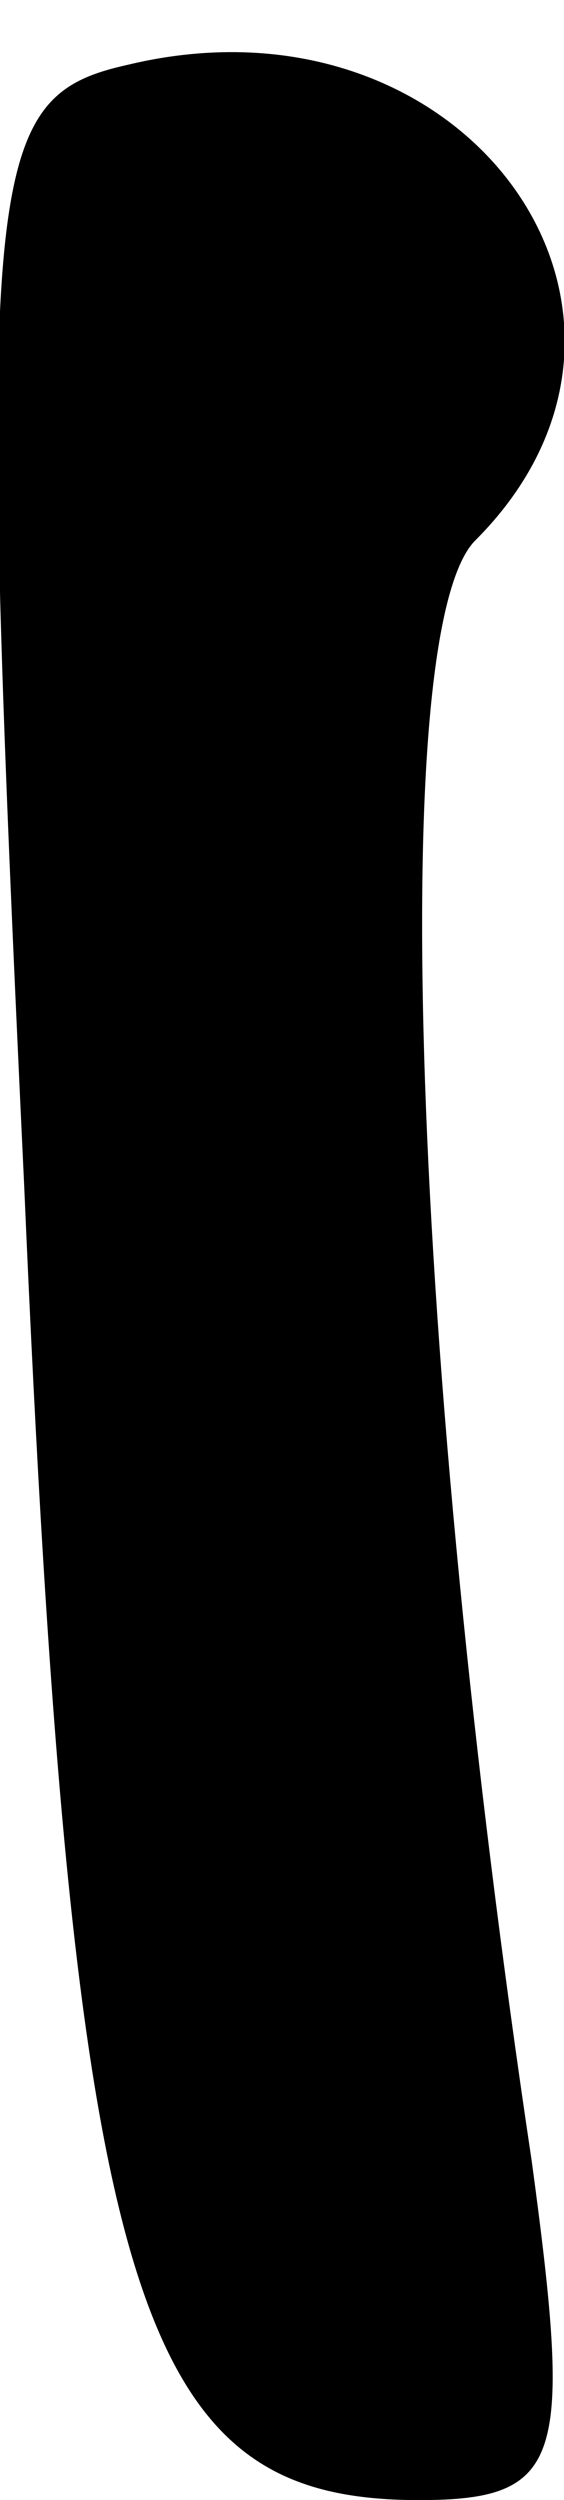 <?xml version="1.0" standalone="no"?>
<!DOCTYPE svg PUBLIC "-//W3C//DTD SVG 20010904//EN"
 "http://www.w3.org/TR/2001/REC-SVG-20010904/DTD/svg10.dtd">
<svg version="1.0" xmlns="http://www.w3.org/2000/svg"
 width="7pt" height="31pt" viewBox="0 0 7 31"
 preserveAspectRatio="xMidYMid meet">
<g transform="translate(0,31) scale(0.1,-0.1)"
fill="#000000" stroke="none">
<path fill="#000000" stroke="none" d="M16 302 c-18 -4 -19 -12 -13 -139 6
-139 14 -163 49 -163 18 0 19 5 14 42 -15 100 -18 190 -7 201 28 28 -1 69 -43
59z"/>
</g>
</svg>
